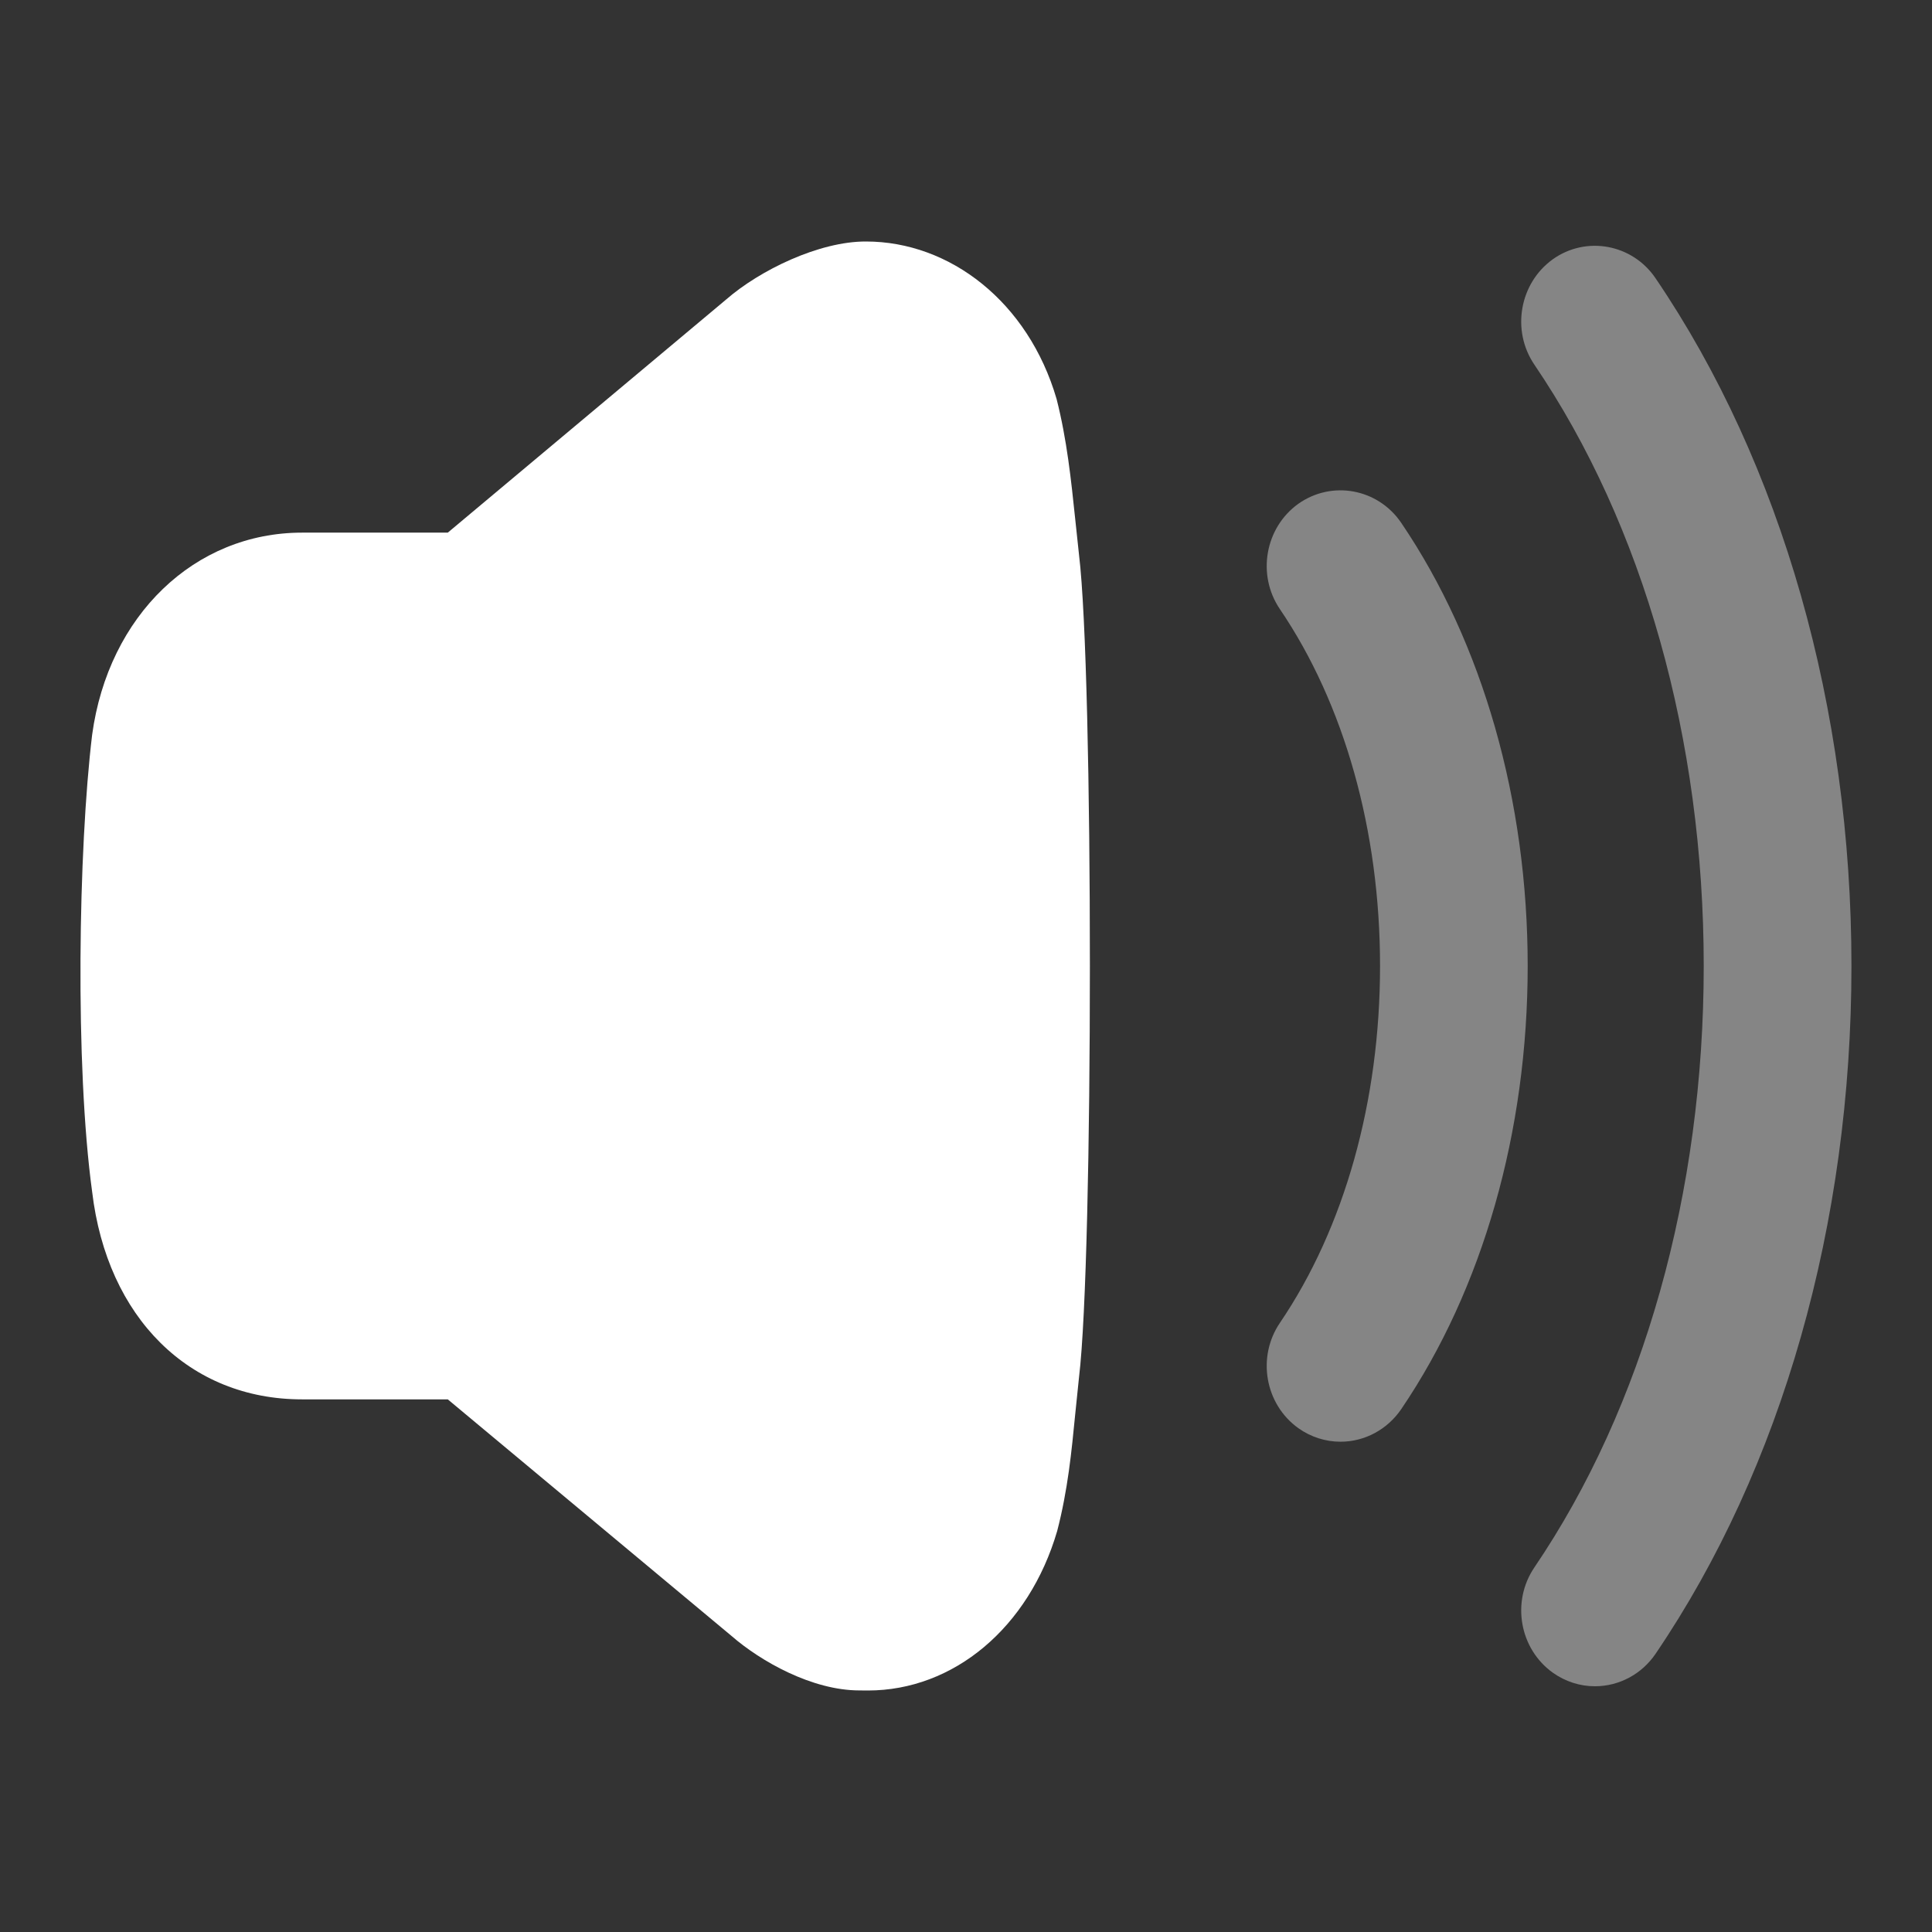 <svg width="26" height="26" viewBox="0 0 26 26" fill="none" xmlns="http://www.w3.org/2000/svg">
<rect x="0" y="0" width="26" height="26" fill="#333333" stroke="none"/>
<path d="M14.47 6.988C14.415 6.461 14.358 5.915 14.219 5.369C13.838 4.064 12.784 3.25 11.654 3.25C11.023 3.248 10.226 3.636 9.774 4.029L6.026 7.168H4.064C2.62 7.168 1.459 8.281 1.24 9.888C1.054 11.43 1.008 14.341 1.24 16.038C1.441 17.735 2.55 18.832 4.064 18.832H6.026L9.846 22.017C10.238 22.358 10.93 22.749 11.566 22.749C11.607 22.75 11.643 22.75 11.68 22.75C12.832 22.75 13.846 21.906 14.227 20.604C14.371 20.05 14.421 19.532 14.47 19.03L14.521 18.534C14.716 16.923 14.716 9.067 14.521 7.467L14.47 6.988Z" fill="white"/>
<path opacity="0.4" d="M18.857 7.036C18.544 6.575 17.925 6.46 17.472 6.78C17.023 7.102 16.912 7.737 17.224 8.197C18.093 9.477 18.572 11.182 18.572 13C18.572 14.817 18.093 16.523 17.224 17.803C16.912 18.263 17.023 18.898 17.473 19.22C17.641 19.339 17.838 19.402 18.04 19.402C18.366 19.402 18.67 19.238 18.857 18.964C19.954 17.348 20.559 15.23 20.559 13C20.559 10.771 19.954 8.653 18.857 7.036Z" fill="white"/>
<path opacity="0.4" d="M22.28 3.745C21.97 3.286 21.349 3.168 20.897 3.489C20.448 3.812 20.337 4.447 20.648 4.906C22.118 7.072 22.928 9.947 22.928 13C22.928 16.054 22.118 18.929 20.648 21.095C20.337 21.555 20.448 22.189 20.898 22.511C21.066 22.63 21.262 22.693 21.464 22.693C21.79 22.693 22.095 22.529 22.28 22.256C23.98 19.754 24.916 16.467 24.916 13C24.916 9.535 23.98 6.247 22.28 3.745Z" fill="white"/>
</svg>
